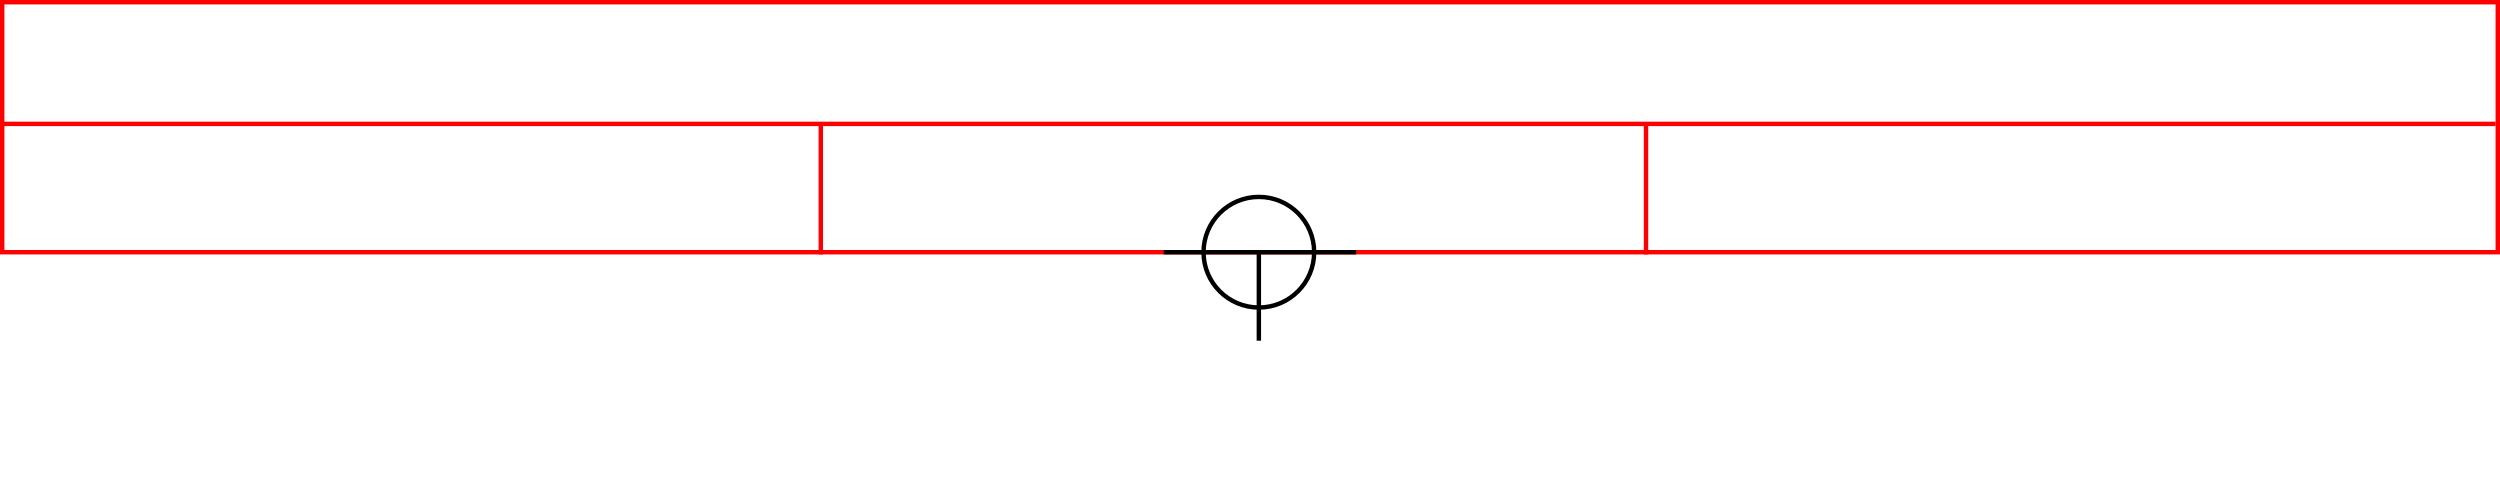 <svg xmlns="http://www.w3.org/2000/svg" height="226" width="1130">
 <g>
  <title>background</title>
  <rect fill="#fff" height="226" id="canvas_background" width="1130" x="0" y="0"></rect>
 </g>
 <g>
  <title>Form</title>
  <rect fill="#fff" height="113" id="svg_3" stroke="#FF0000" stroke-width="2" width="1128" x="1" y="1"></rect>
  <line fill="none" id="svg_4" stroke="#FF0000" stroke-width="2" x1="0" x2="1128" y1="56" y2="56"></line>
  <line fill="none" id="svg_5" stroke="#FF0000" stroke-width="2" x1="371" x2="371" y1="56" y2="115"></line>
  <line fill="none" id="svg_10" stroke="#FF0000" stroke-width="2" x1="744" x2="744" y1="56" y2="115"></line>
 </g>
 <g>
  <title>NAP</title>
  <ellipse cx="569" cy="114" fill="none" id="svg21" rx="25" ry="25" stroke="#000" stroke-width="2"></ellipse>
  <line fill="none" id="svg22" stroke="#000" stroke-width="2" x1="526" x2="613" y1="114" y2="114"></line>
  <line fill="none" id="svg23" stroke="#000" stroke-width="2" x1="569" x2="569" y1="154" y2="114"></line>
 </g>
</svg>
